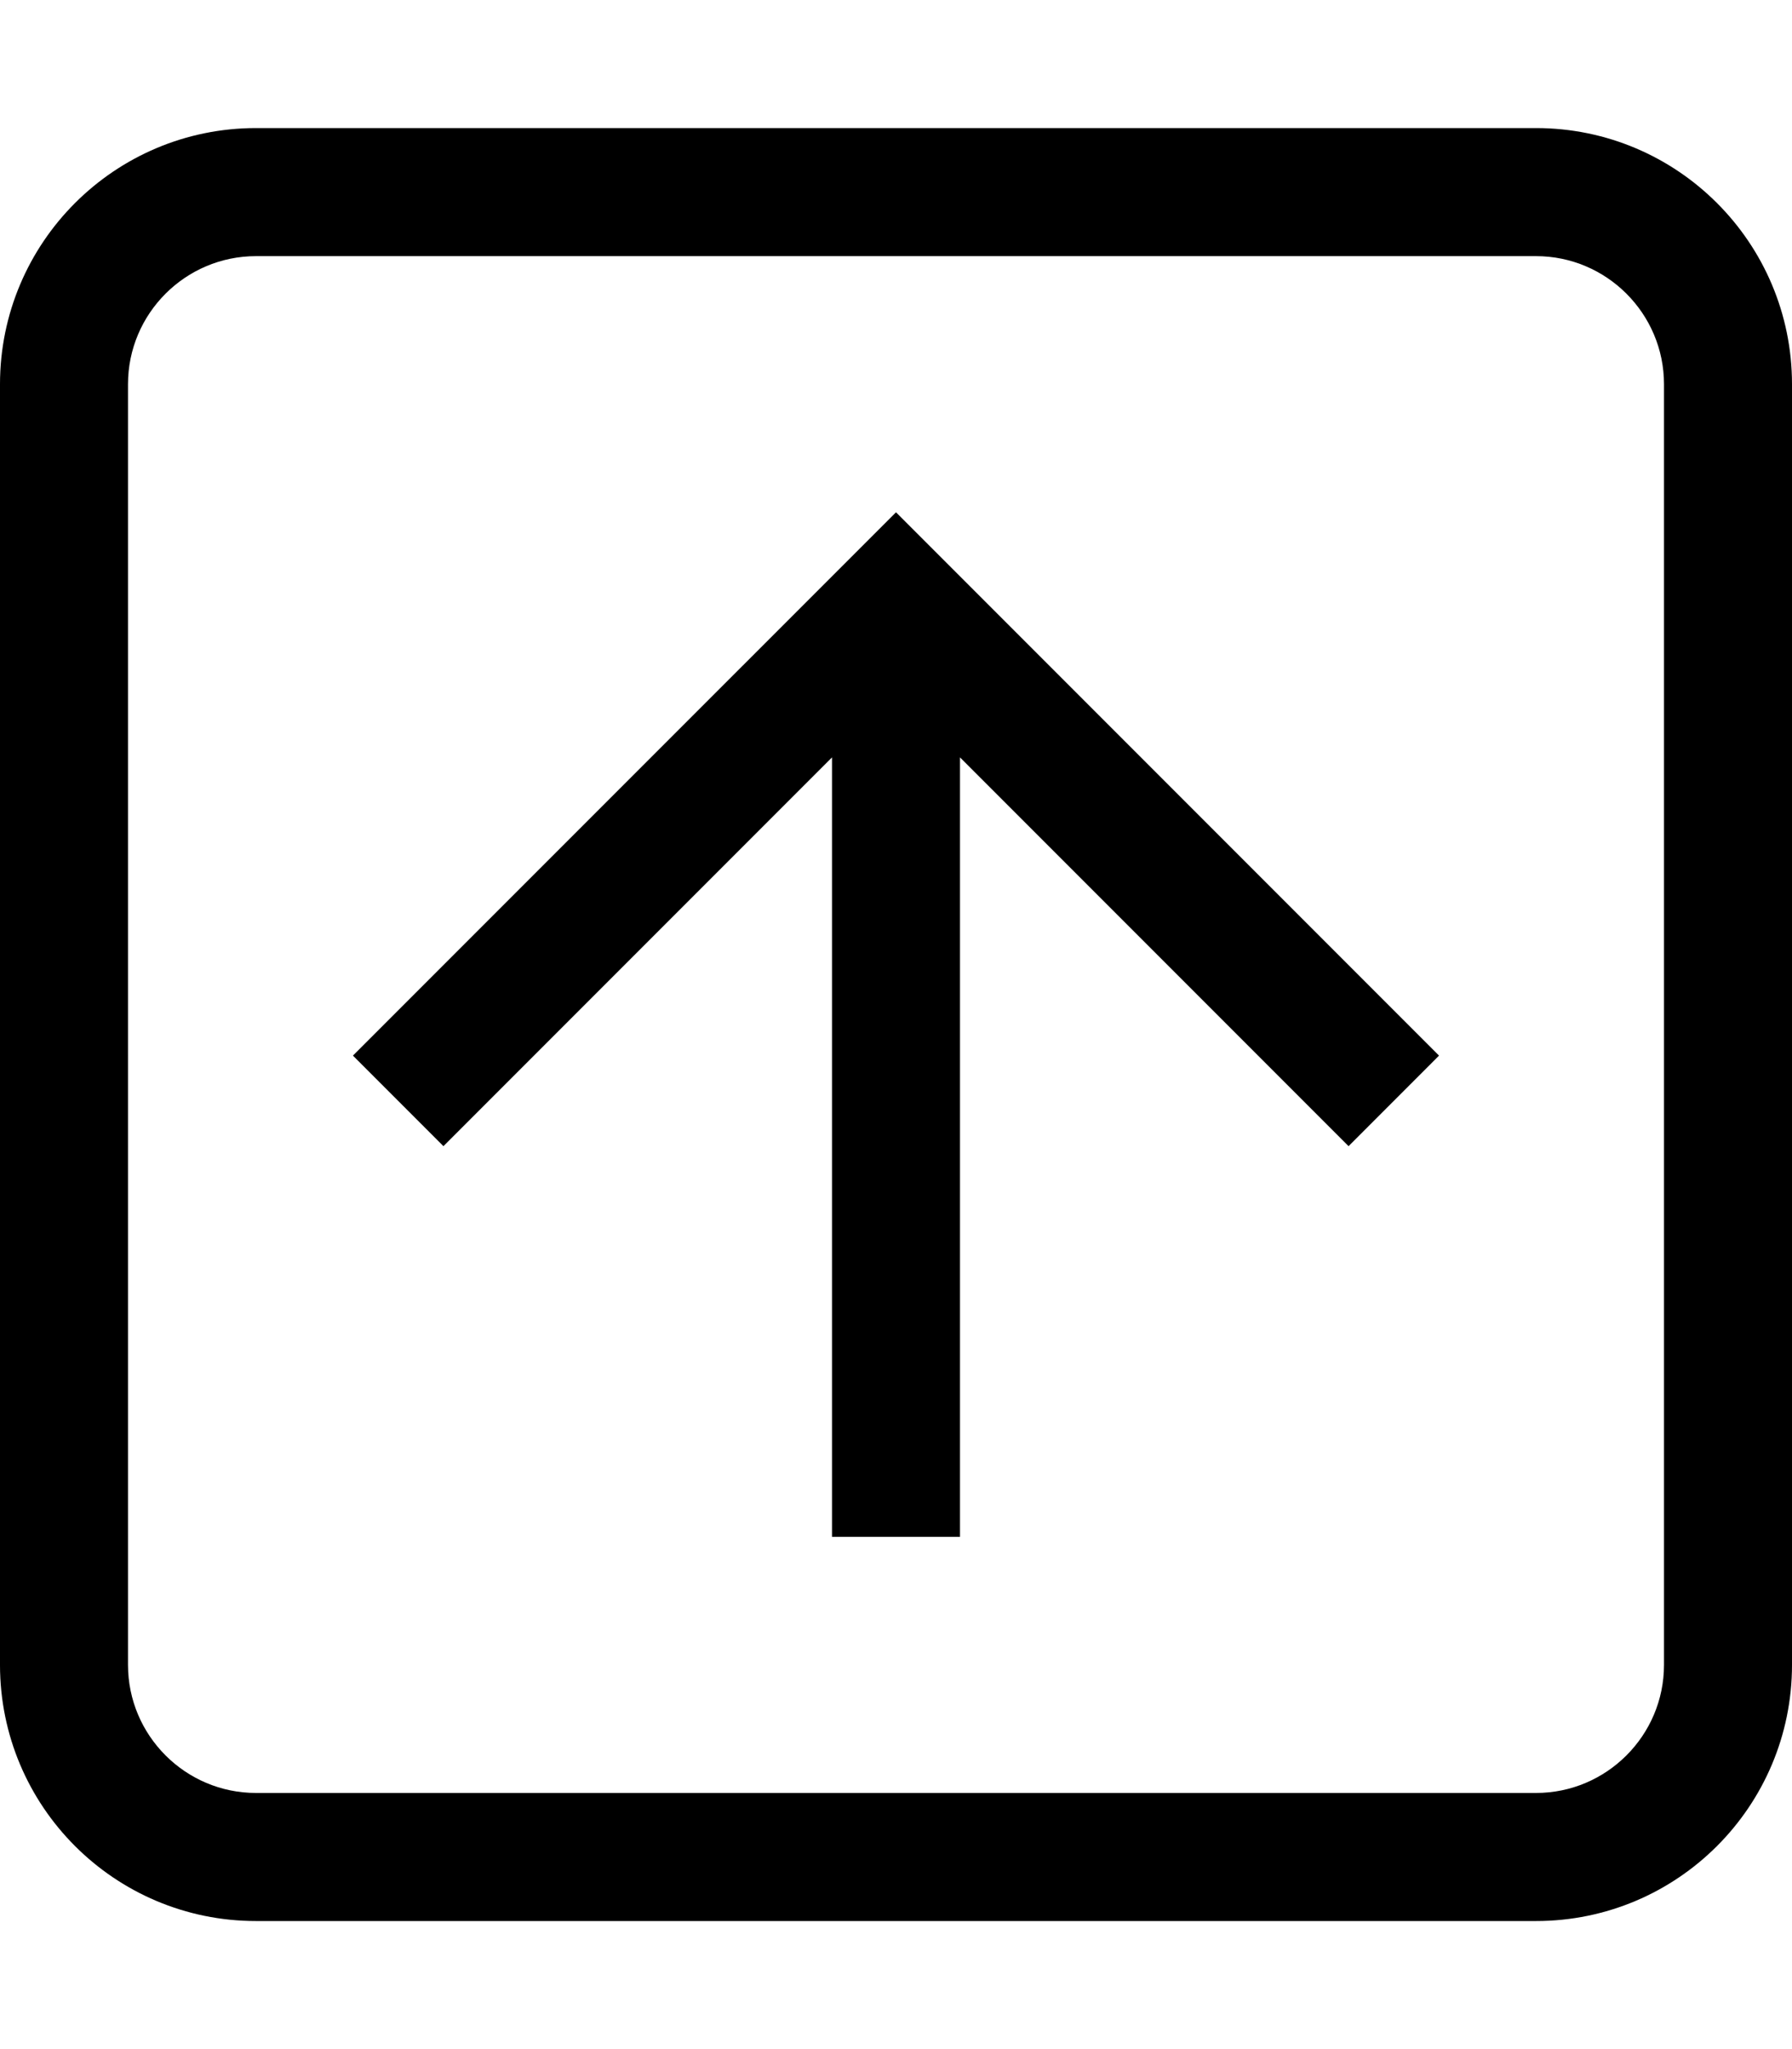 <?xml version="1.0" encoding="utf-8"?>
<!-- Generator: Adobe Illustrator 23.0.0, SVG Export Plug-In . SVG Version: 6.00 Build 0)  -->
<svg version="1.2" baseProfile="tiny" id="レイヤー_1"
	 xmlns="http://www.w3.org/2000/svg" xmlns:xlink="http://www.w3.org/1999/xlink" x="0px" y="0px" viewBox="0 0 448 512"
	 xml:space="preserve">
<path d="M337.14,286.39L240,189.25V384h-32V189.25l-97.14,97.14l-22.63-22.63L224,128l135.76,135.76L337.14,286.39z M384,64
	c17.64,0,32,14.36,32,32v320c0,17.64-14.36,32-32,32H64c-17.64,0-32-14.36-32-32V96c0-17.64,14.36-32,32-32H384 M384,32H64
	C28.65,32,0,60.65,0,96v320c0,35.35,28.65,64,64,64h320c35.35,0,64-28.65,64-64V96C448,60.65,419.35,32,384,32L384,32z"/>
</svg>
